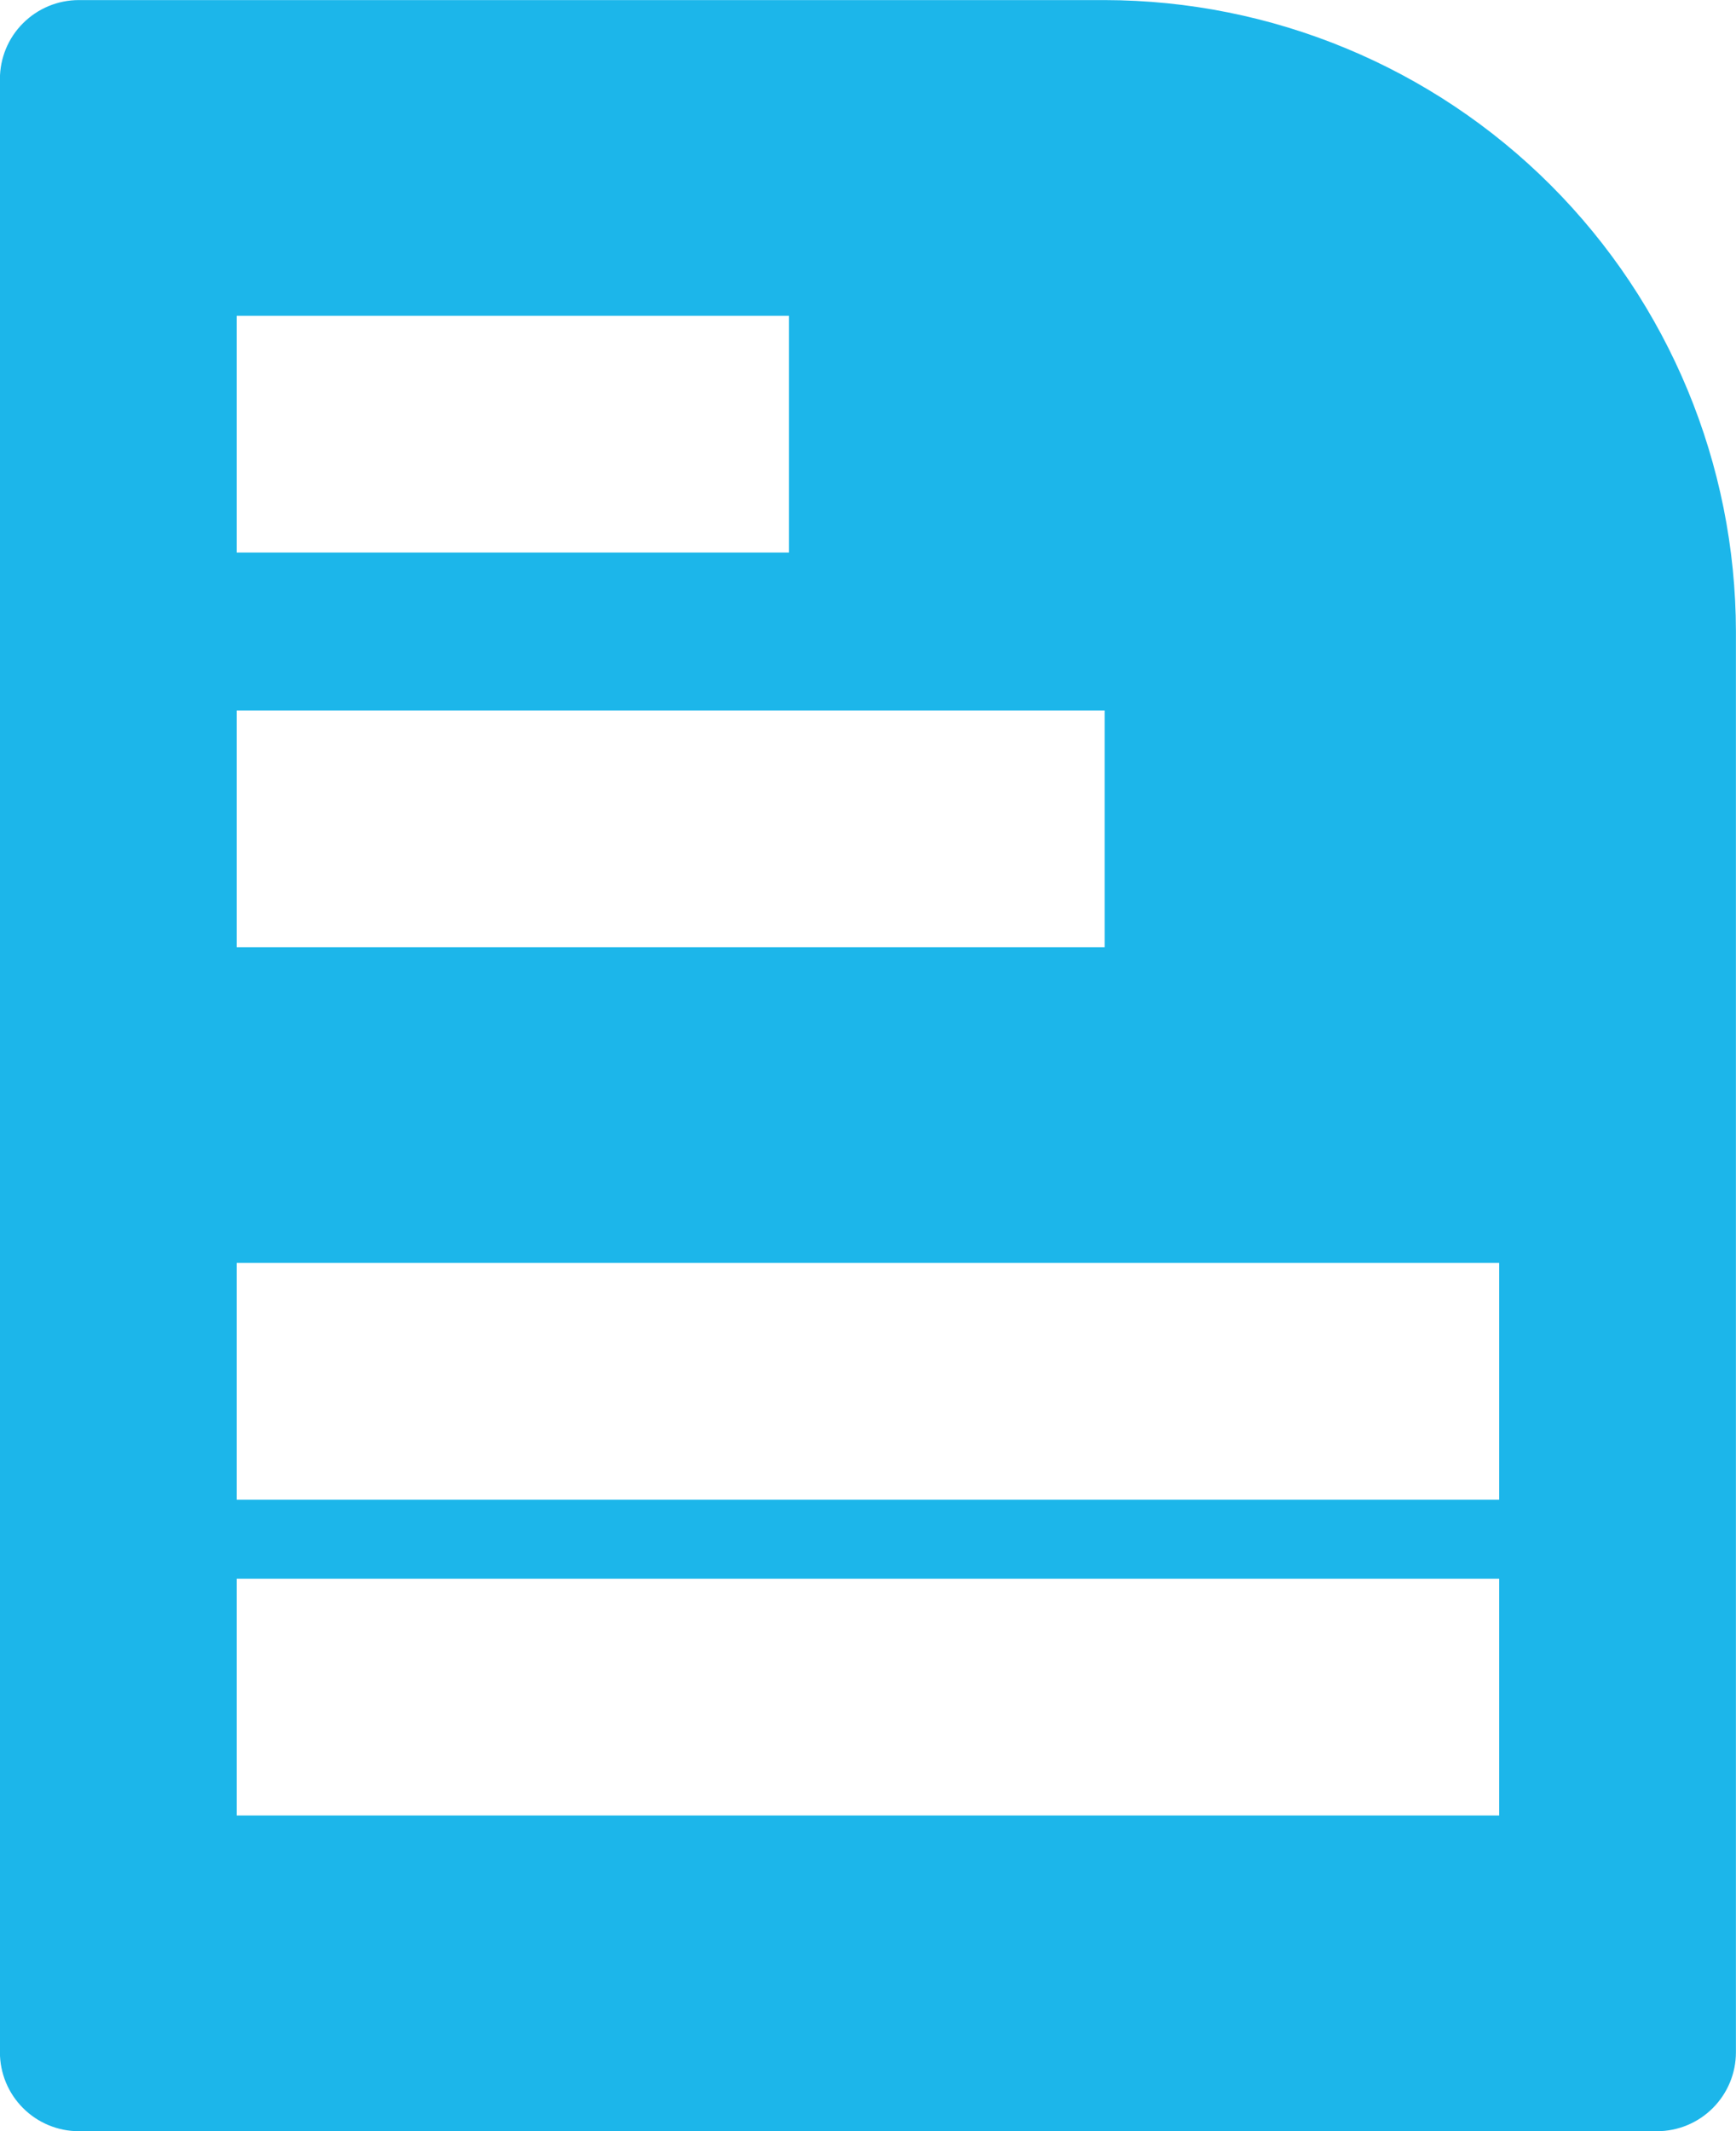 <svg width="22" height="27" viewBox="0 0 22 27" fill="none" xmlns="http://www.w3.org/2000/svg">
<path d="M20.999 27.001H0.999C0.734 27.001 0.48 26.896 0.292 26.708C0.104 26.52 -0.001 26.266 -0.001 26.001V1.001C-0.001 0.736 0.104 0.481 0.292 0.294C0.48 0.106 0.734 0.001 0.999 0.001H13.999C16.12 0.004 18.153 0.847 19.653 2.347C21.152 3.847 21.996 5.88 21.999 8.001V26.001C21.999 26.266 21.894 26.52 21.706 26.708C21.518 26.896 21.264 27.001 20.999 27.001ZM2.999 20.001V23.001H18.999V20.001H2.999ZM2.999 16.001V19.001H18.999V16.001H2.999ZM2.999 9.001V12.001H13.999V9.001H2.999ZM2.999 4.001V7.001H9.999V4.001H2.999Z" fill="#1CB6EA"/>
</svg>
